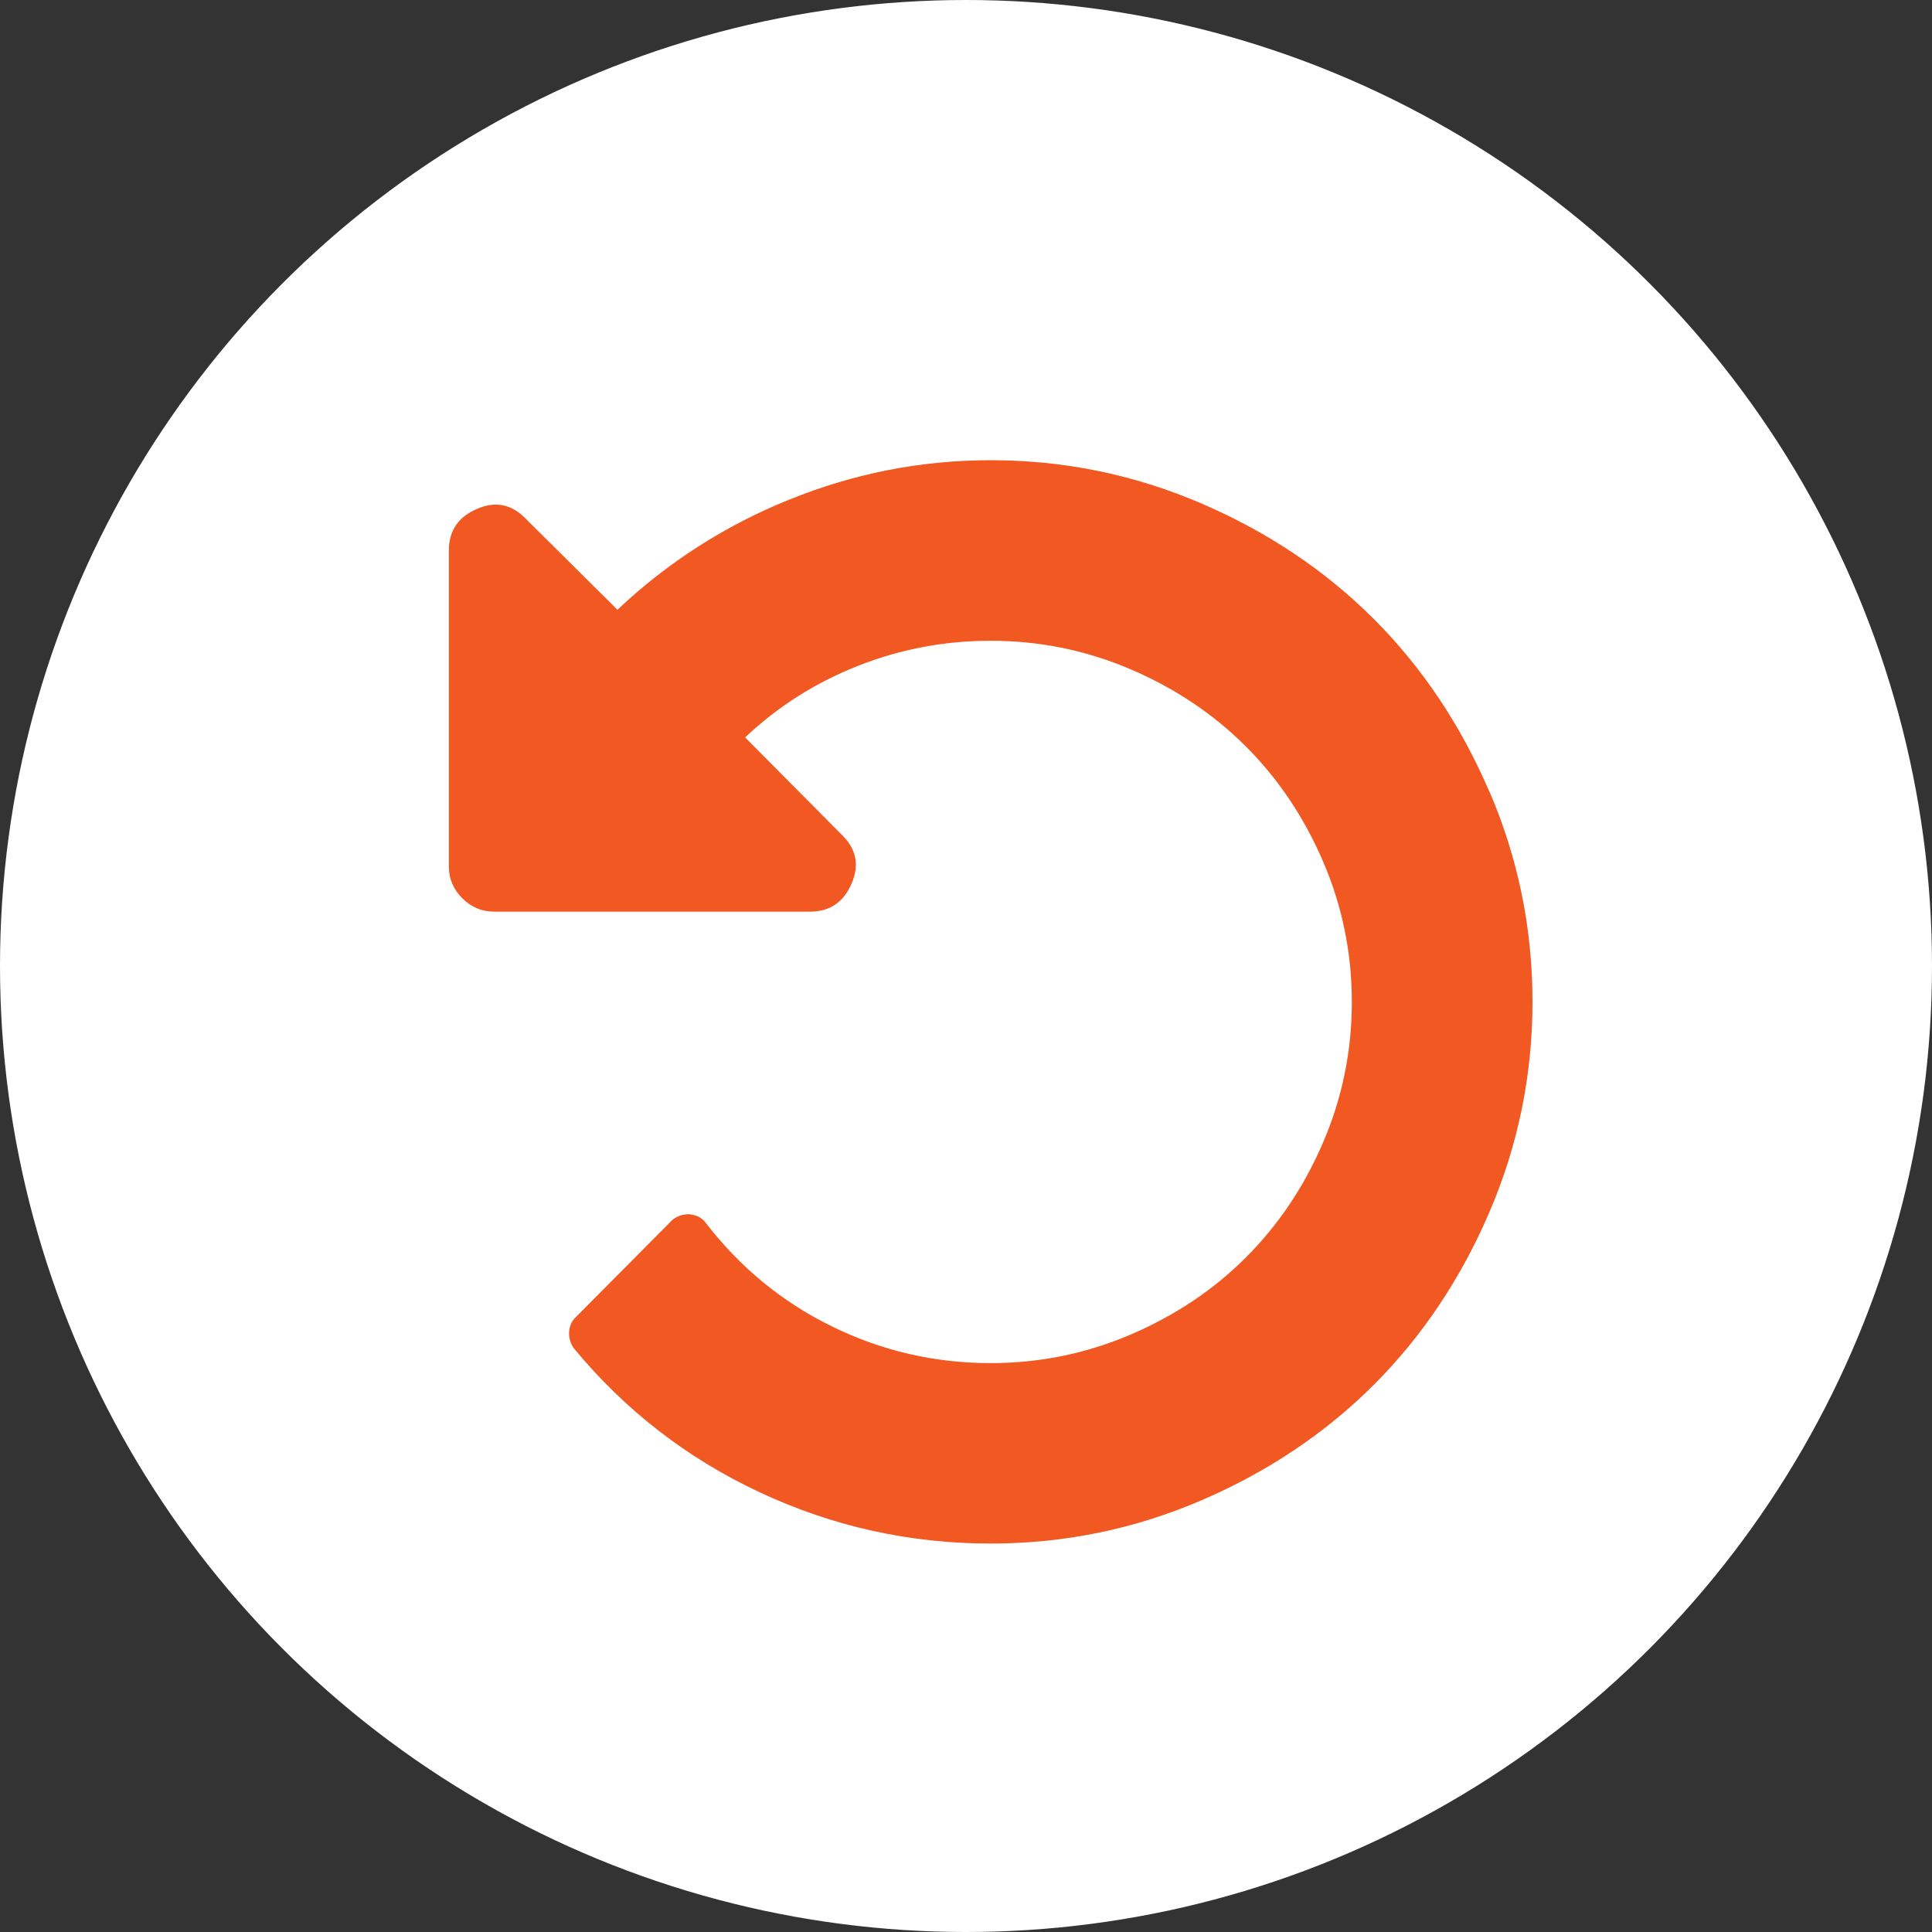 <?xml version="1.0" encoding="UTF-8"?>
<svg id="Layer_2" xmlns="http://www.w3.org/2000/svg" viewBox="0 0 339 339">
  <rect x="0" y="0" width="339" height="339" fill="#333333" stroke="none"/>
  <defs>
    <style>
      .cls-1 {
        fill: #f15822;
      }

      .cls-2 {
        fill: #fff;
        stroke: #fff;
        stroke-miterlimit: 10;
      }
    </style>
  </defs>
  <g id="upvote_and_downvote">
    <circle class="cls-2" cx="169.5" cy="169.5" r="169"/>
    <path class="cls-1" d="M261.34,138.93c-5.03-11.72-11.8-21.83-20.3-30.33-8.5-8.5-18.61-15.27-30.33-20.3-11.72-5.03-24.01-7.55-36.89-7.55-12.13,0-23.87,2.29-35.22,6.87-11.35,4.57-21.44,11.04-30.26,19.37l-16.09-15.97c-2.48-2.56-5.32-3.14-8.54-1.73-3.3,1.4-4.95,3.84-4.95,7.3v55.45c0,2.15.78,4,2.35,5.57,1.57,1.57,3.43,2.35,5.57,2.35h55.45c3.47,0,5.9-1.65,7.3-4.95,1.4-3.22.82-6.07-1.73-8.54l-16.96-17.08c5.78-5.45,12.38-9.63,19.81-12.56,7.43-2.93,15.18-4.4,23.27-4.4,8.58,0,16.77,1.67,24.57,5.01,7.8,3.34,14.54,7.86,20.24,13.56,5.69,5.69,10.21,12.44,13.56,20.24,3.34,7.8,5.01,15.99,5.01,24.57s-1.67,16.77-5.01,24.57c-3.34,7.8-7.86,14.54-13.56,20.24-5.69,5.69-12.44,10.21-20.24,13.55-7.8,3.34-15.99,5.01-24.57,5.01-9.82,0-19.1-2.15-27.85-6.44-8.75-4.29-16.13-10.36-22.16-18.2-.58-.82-1.52-1.32-2.85-1.49-1.24,0-2.27.37-3.09,1.11l-16.96,17.08c-.66.66-1.01,1.51-1.05,2.54-.04,1.03.23,1.96.81,2.78,9,10.89,19.89,19.33,32.68,25.31,12.79,5.98,26.28,8.97,40.48,8.97,12.87,0,25.17-2.52,36.89-7.55,11.72-5.03,21.82-11.8,30.33-20.3,8.5-8.5,15.27-18.61,20.3-30.33,5.03-11.72,7.55-24.02,7.55-36.89s-2.52-25.17-7.55-36.88"/>
  </g>
</svg>